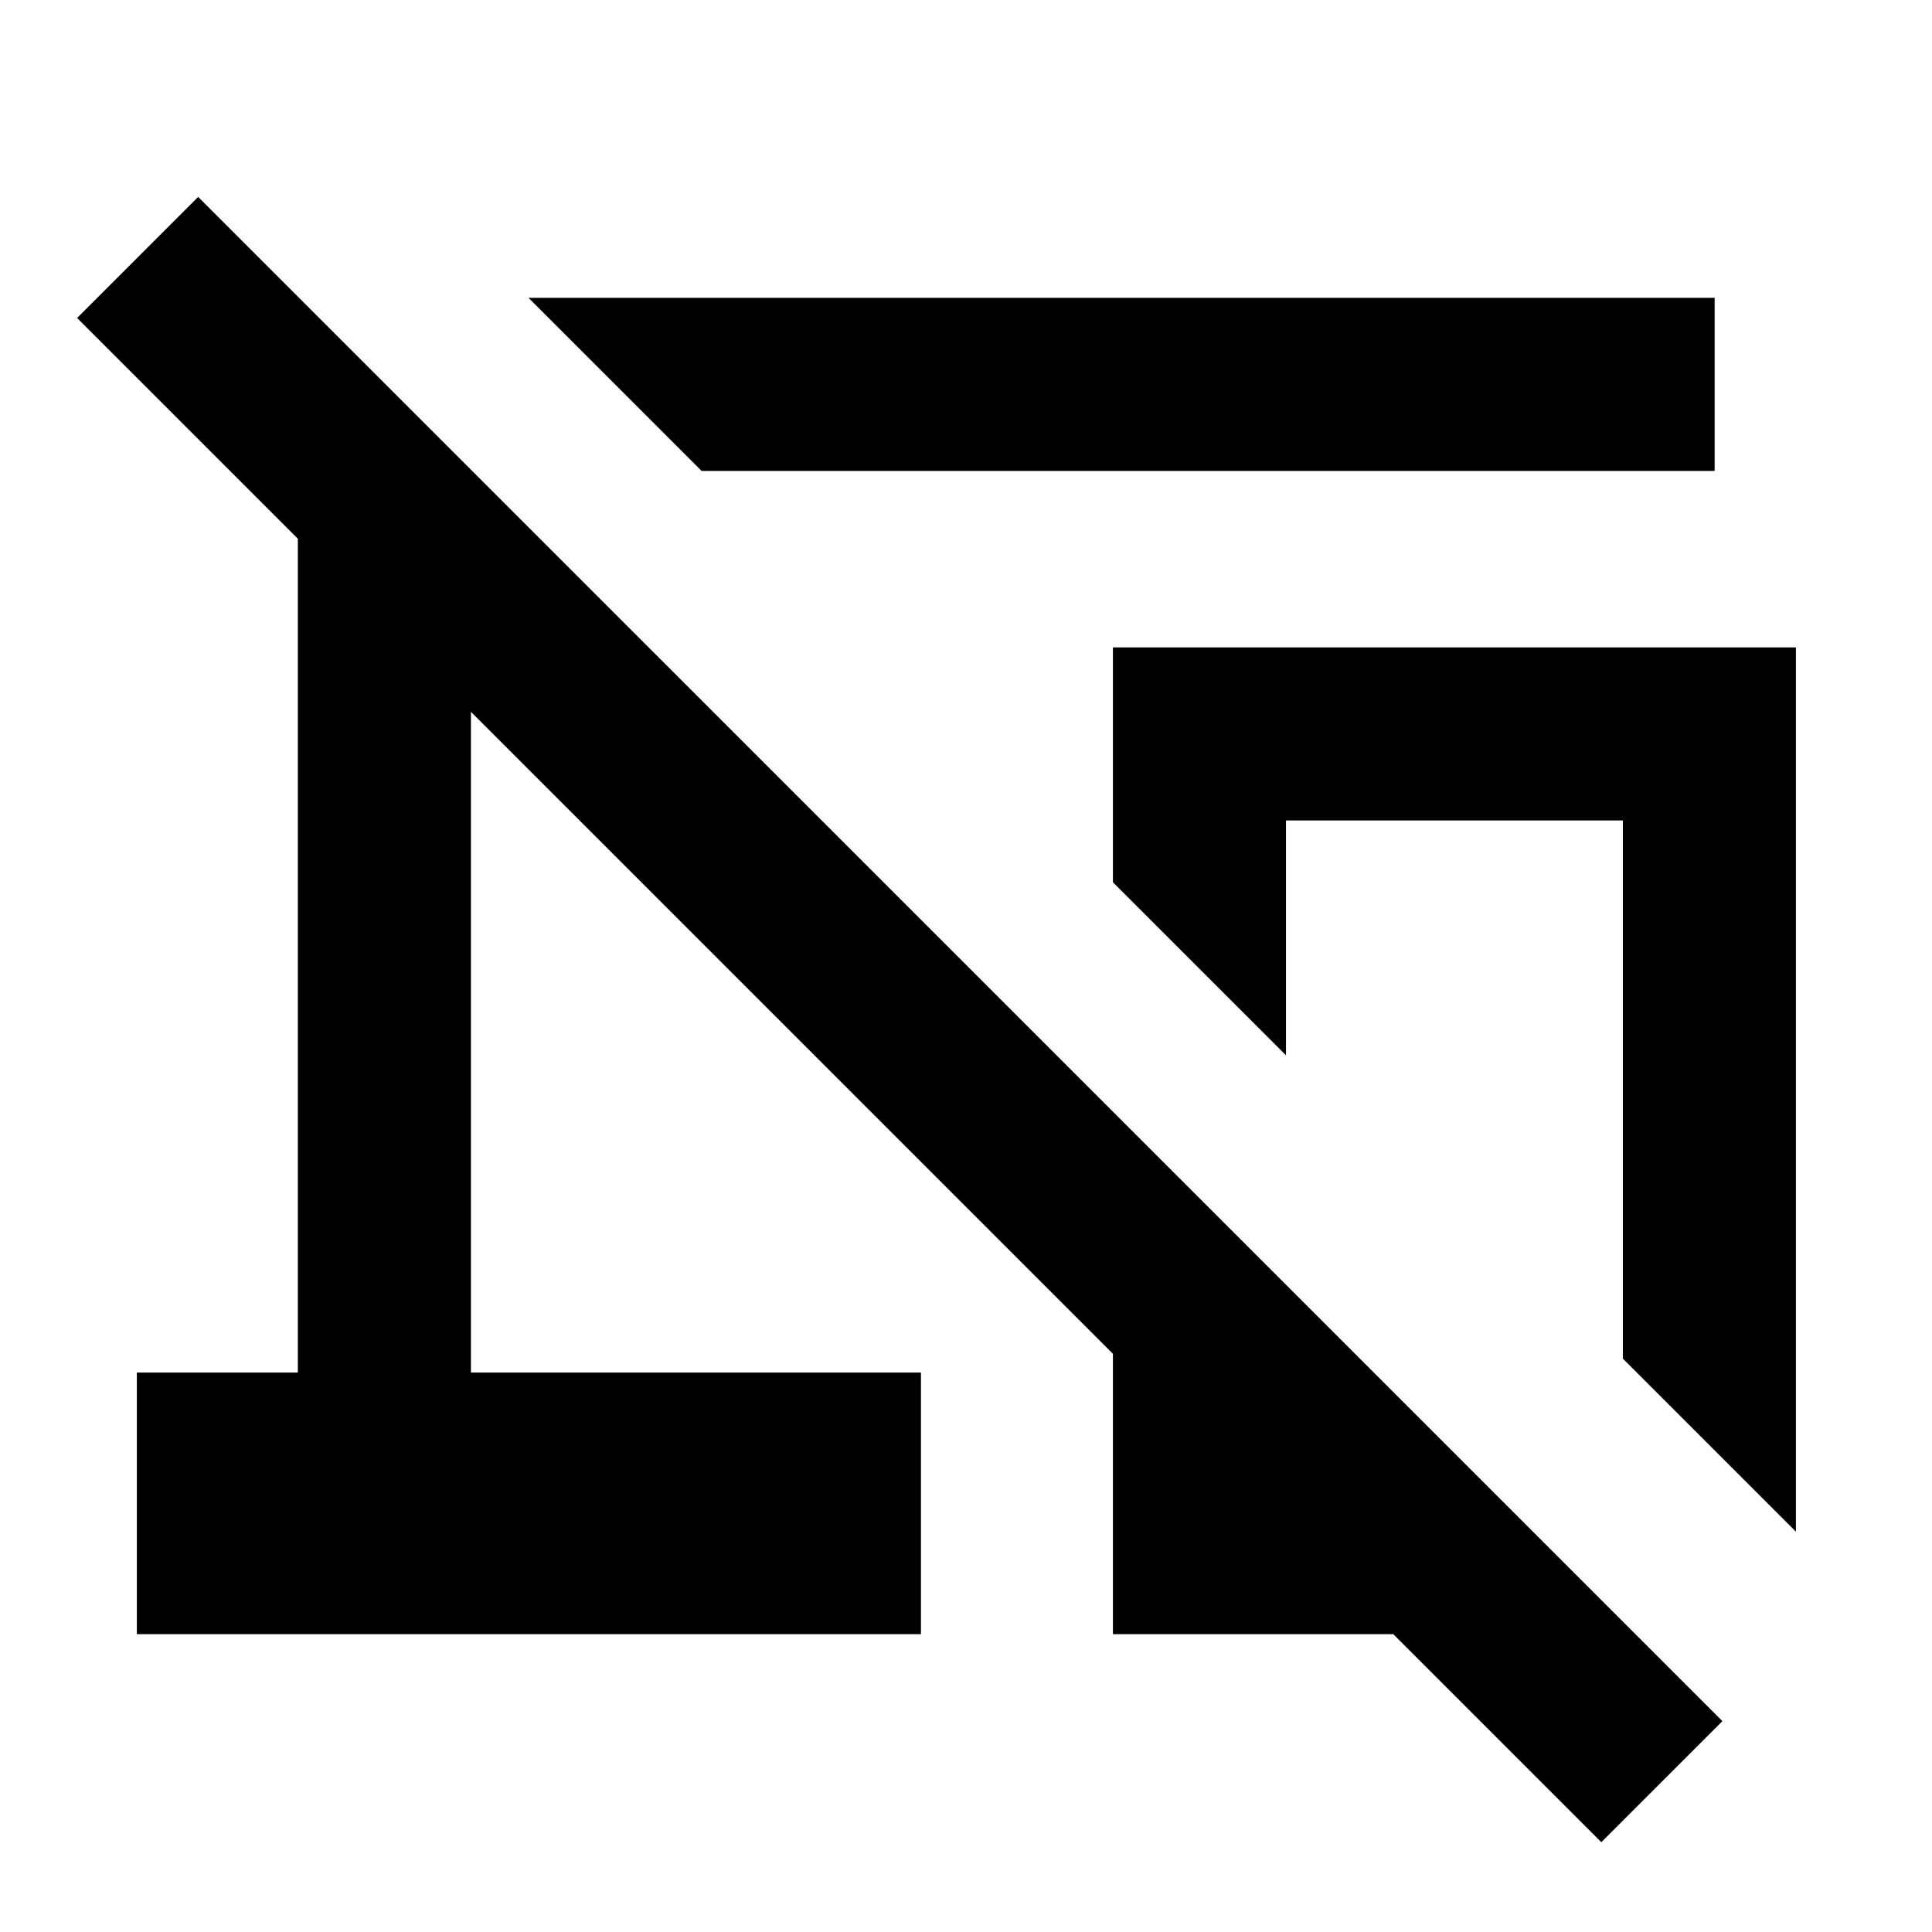 <svg xmlns="http://www.w3.org/2000/svg" height="24" viewBox="0 -960 960 960" width="24"><path d="m348.62-726-86-86H852v86H348.62Zm543.76 527.08-86-86v-267.39H639v116.69l-86-85.99v-116.7h339.38v439.39Zm-96.69 154.3L692.31-148H553v-139.31l-319-319V-278h223.61v130H68v-130h80v-414.31L38.31-802l60.15-60.15 757.39 757.38-60.16 60.15Zm-73-316.15Z"/></svg>